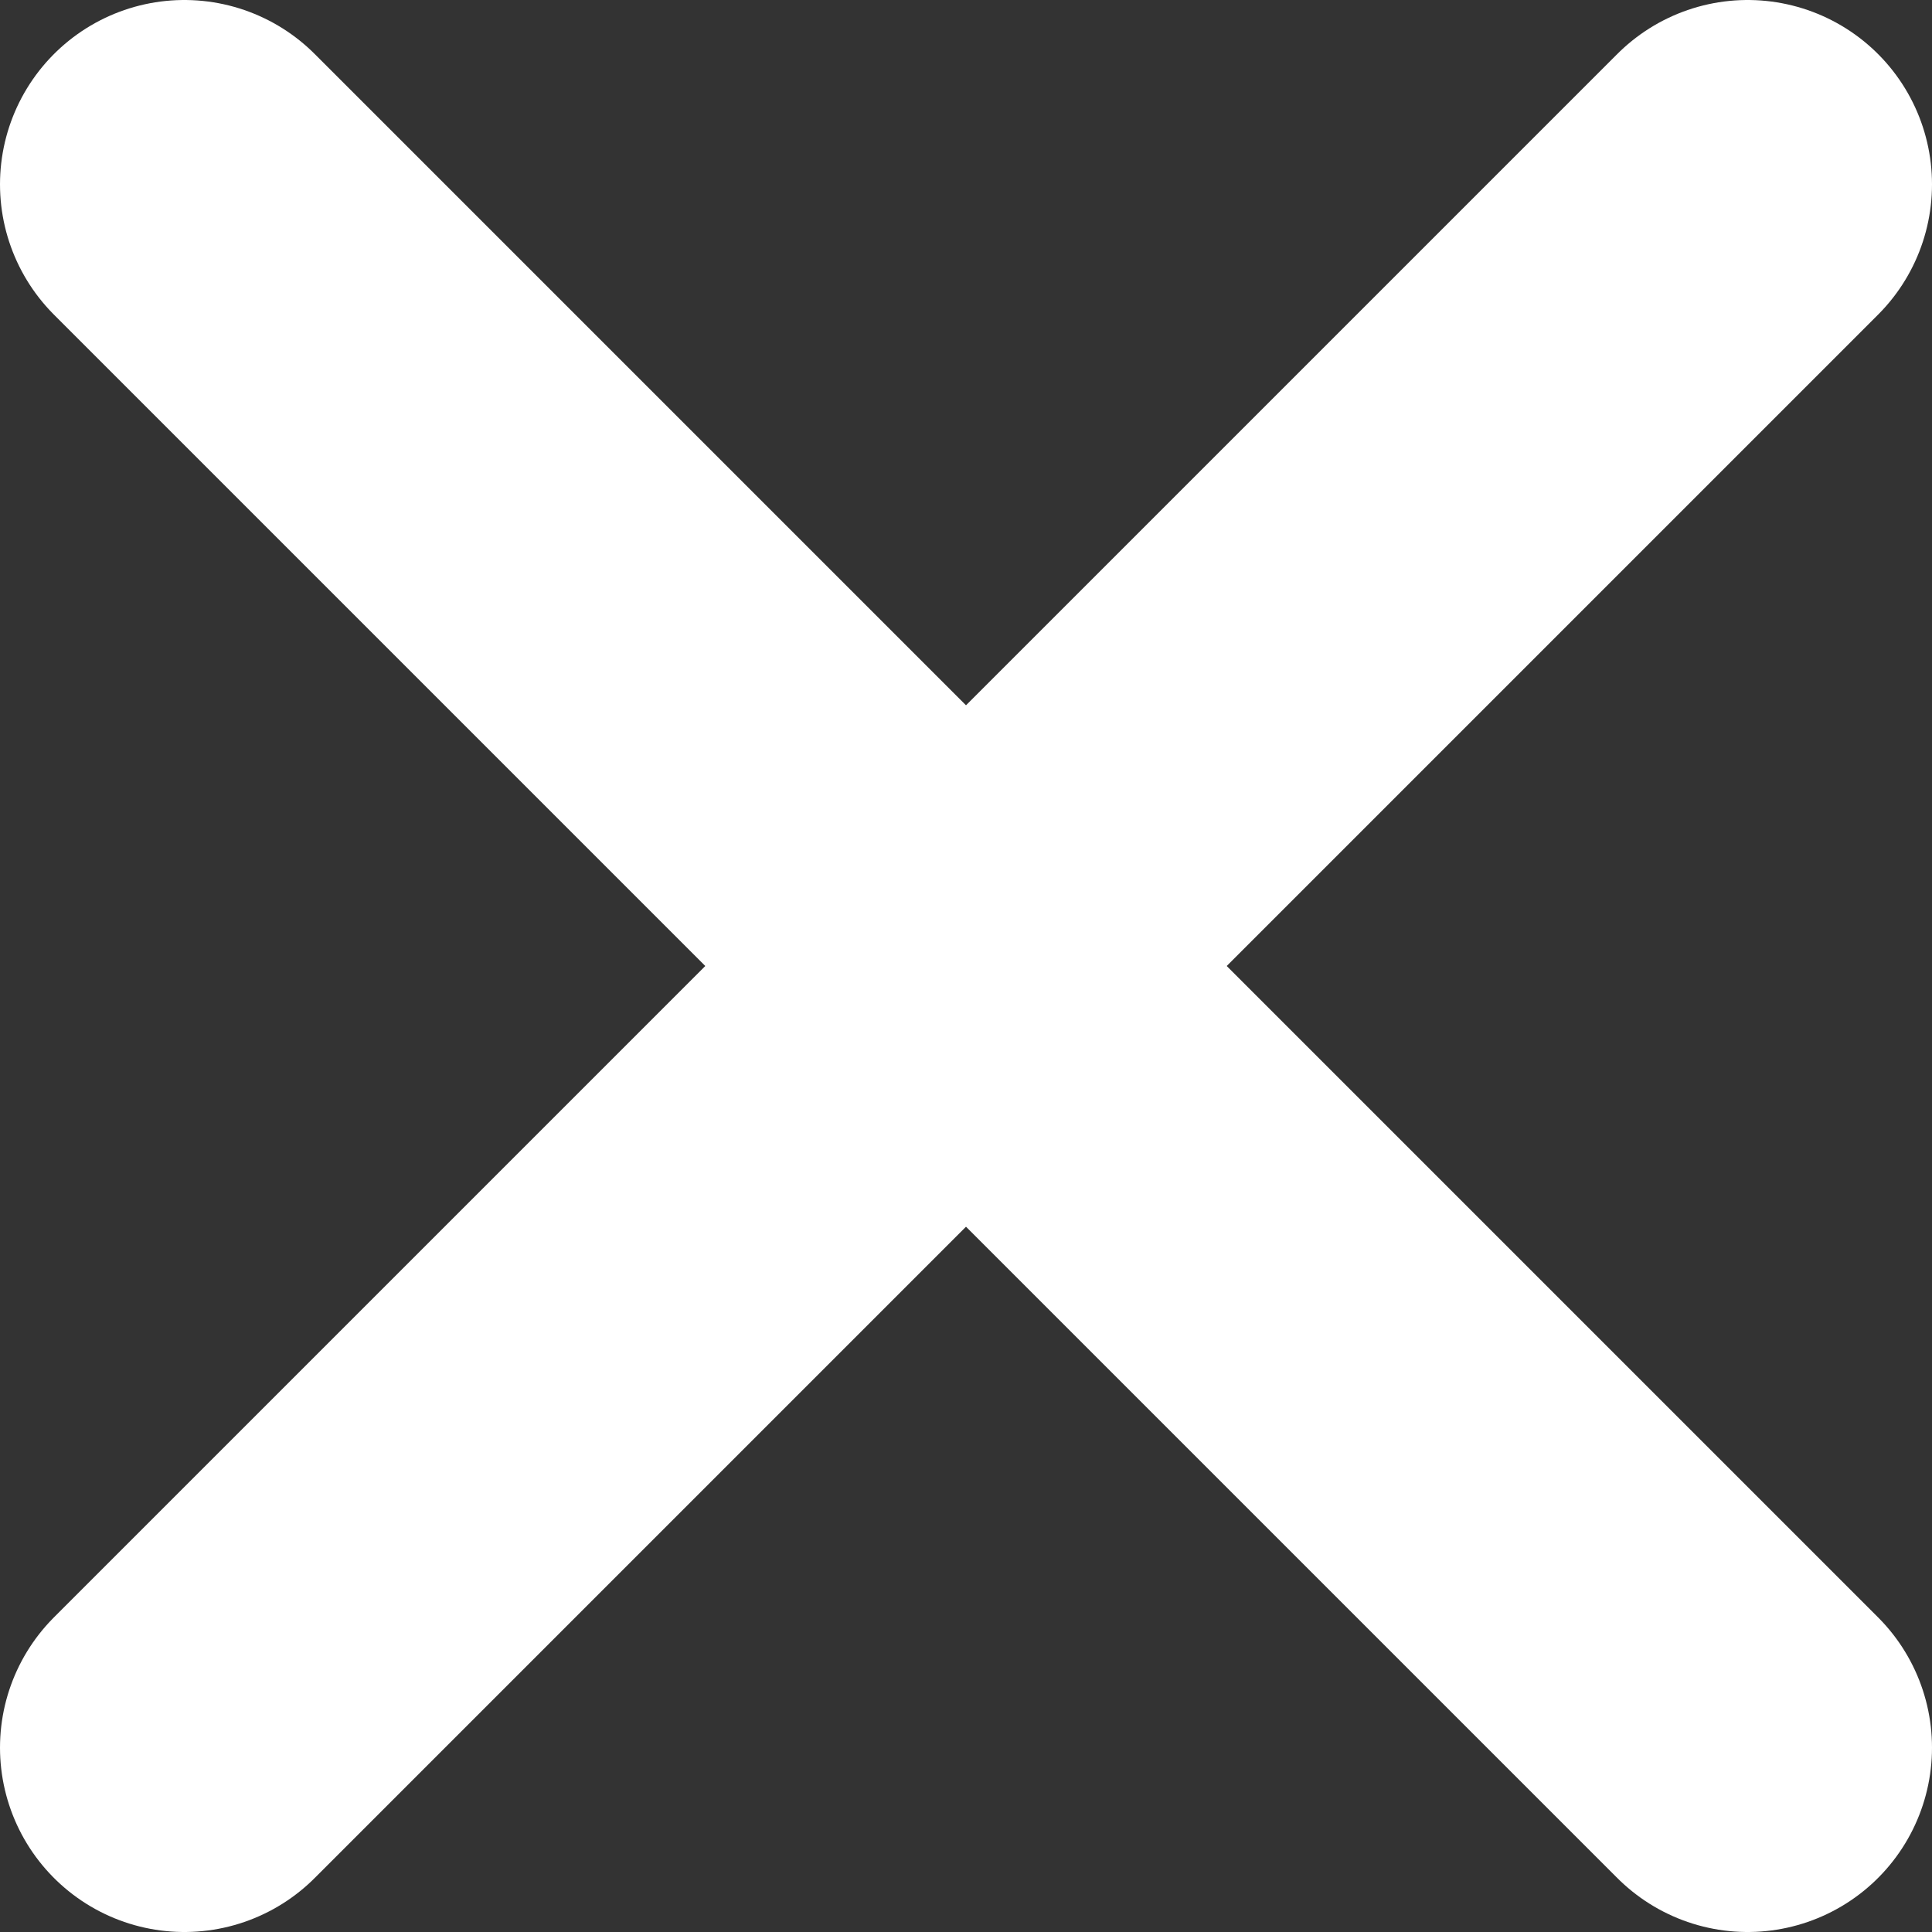 <svg xmlns="http://www.w3.org/2000/svg" viewBox="0 0 5.24 5.24"><rect x="0" y="0" width="5.24" height="5.24" fill="#333333" stroke="none"/><title>Asset 1</title><g id="Layer_2" data-name="Layer 2"><g id="Layer_1-2" data-name="Layer 1"><line x1="4.74" y1="4.74" x2="0.5" y2="0.5" style="fill:none;stroke:#fff;stroke-linecap:round;stroke-miterlimit:10"/><line x1="4.74" y1="0.5" x2="0.5" y2="4.74" style="fill:none;stroke:#fff;stroke-linecap:round;stroke-miterlimit:10"/></g></g></svg>